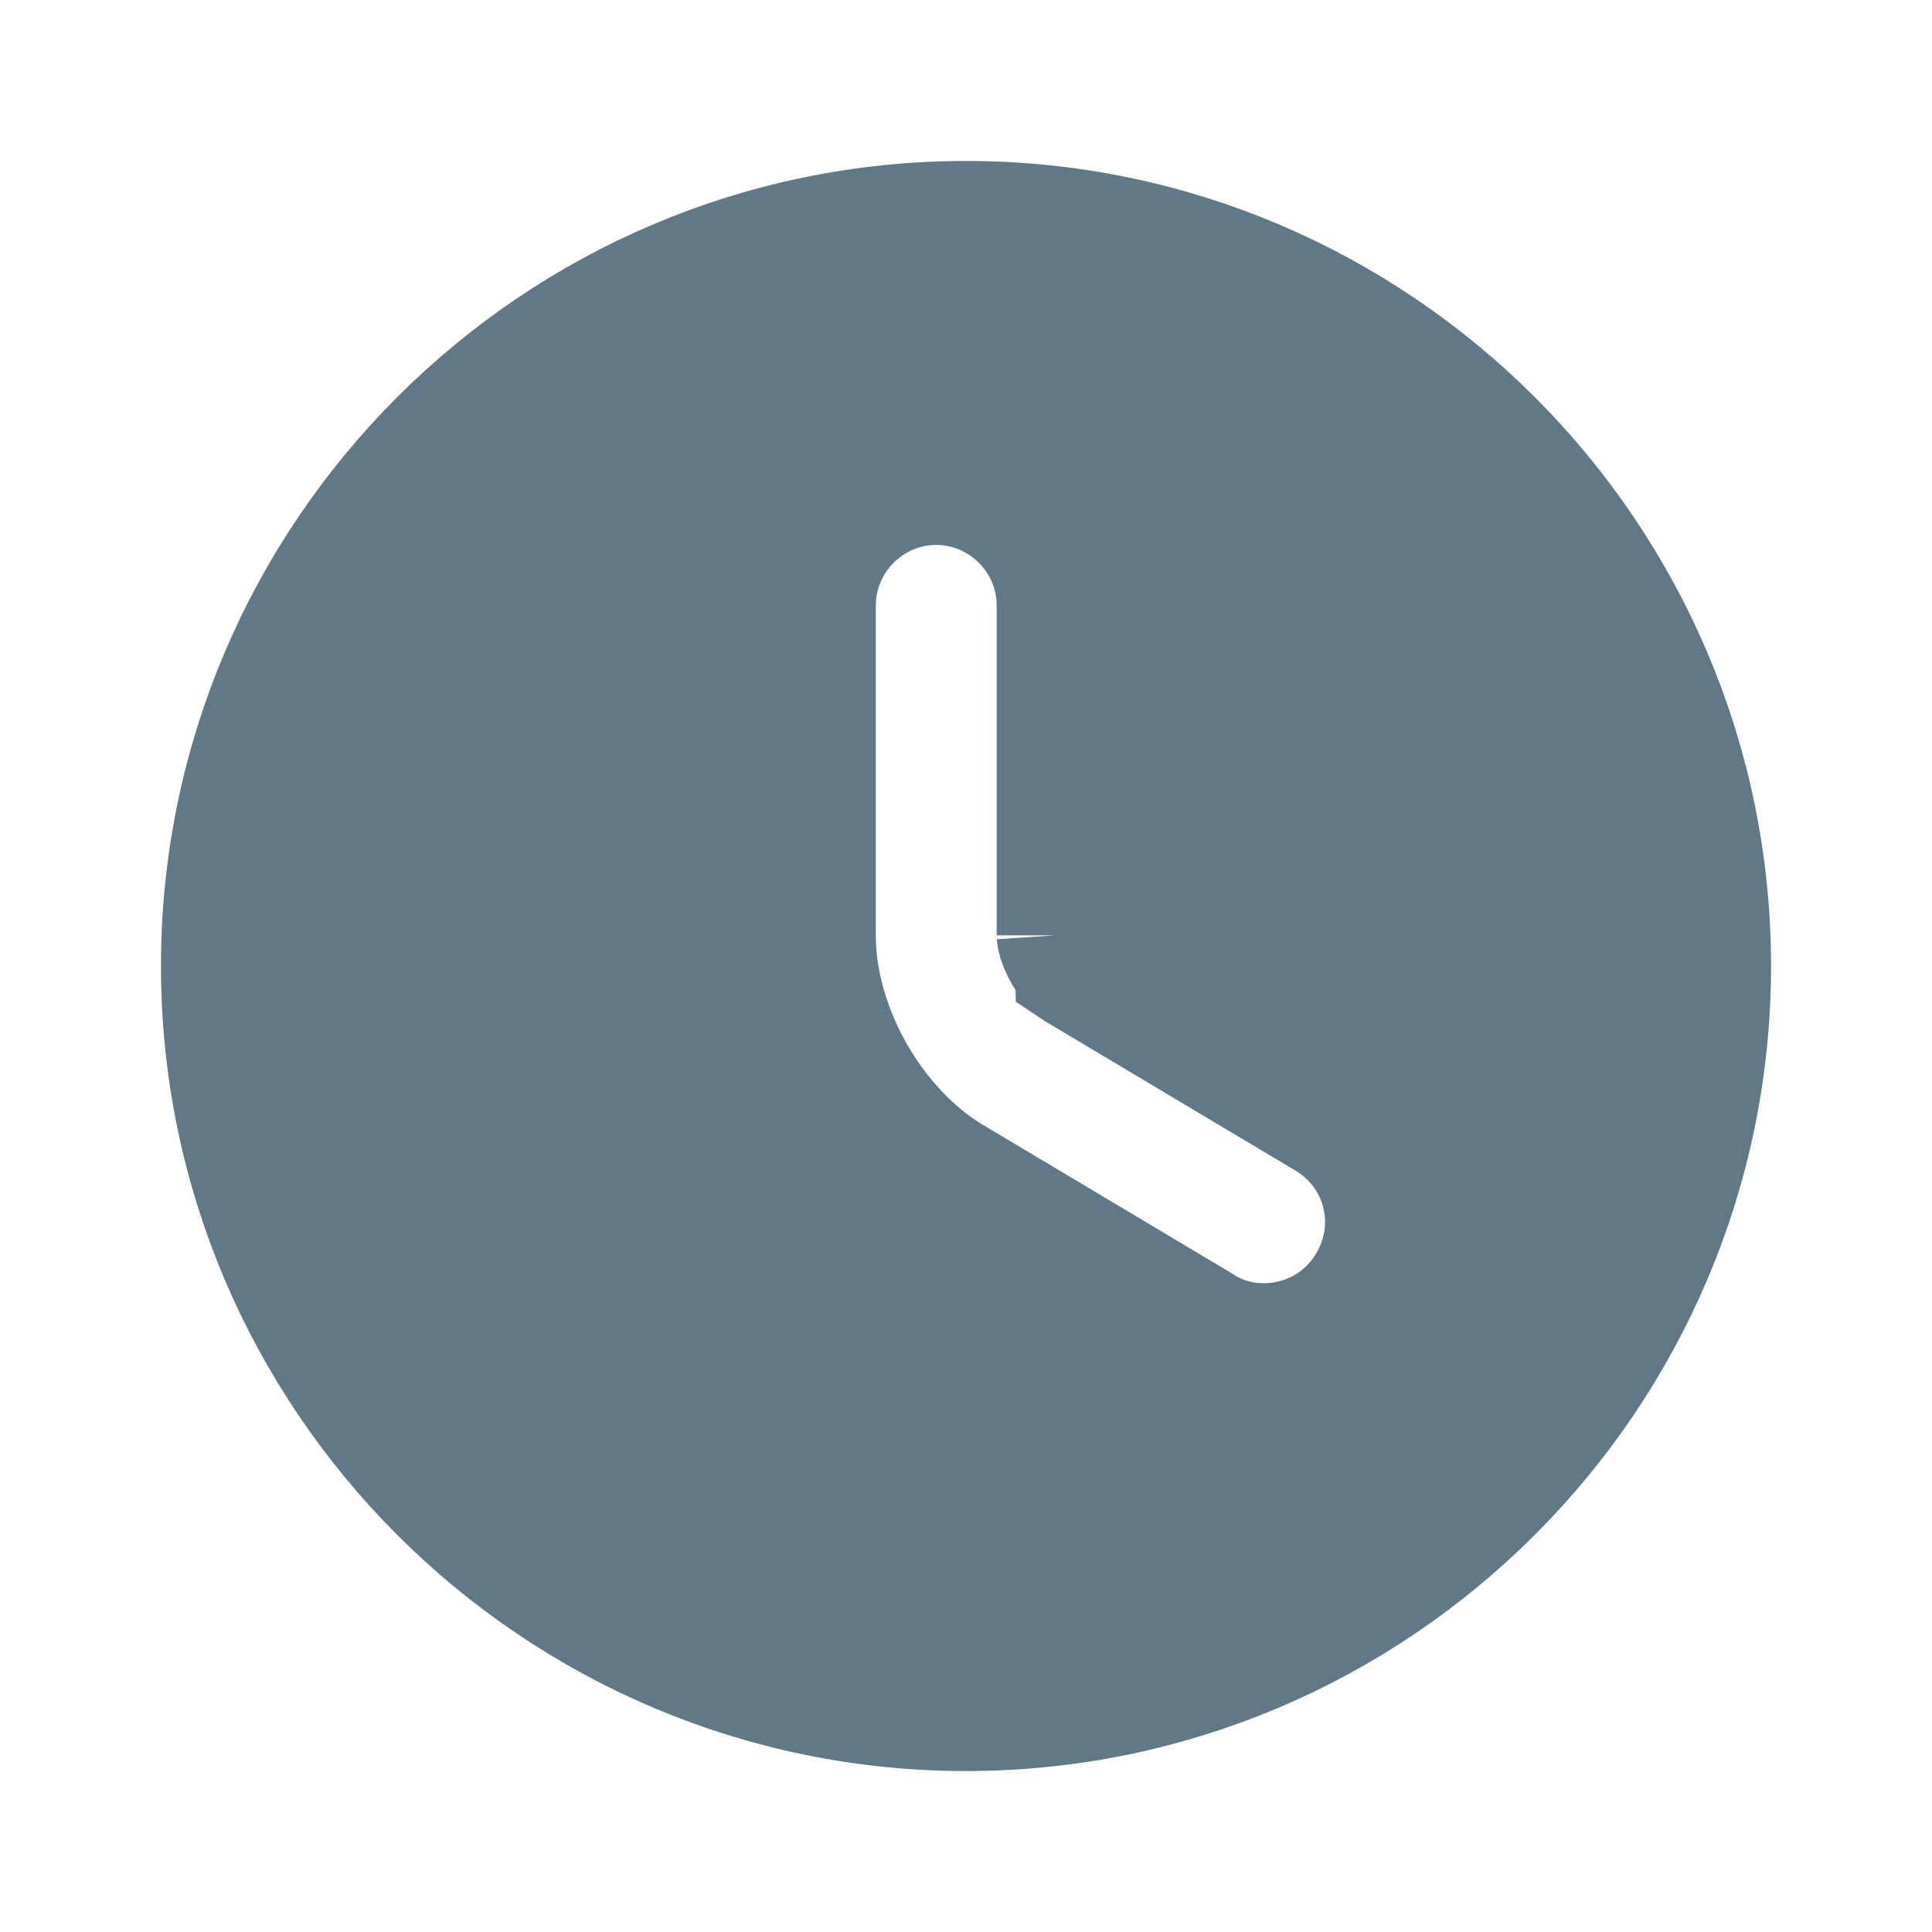<svg width="16" height="16" viewBox="0 0 16 16" fill="none" xmlns="http://www.w3.org/2000/svg">
<path d="M7.89 9.749L7.891 9.749L9.949 10.977C10.121 11.089 10.304 11.127 10.467 11.127C10.805 11.127 11.141 10.956 11.329 10.636C11.619 10.156 11.458 9.543 10.981 9.263L8.916 8.031L8.916 8.031L8.913 8.029C8.913 8.029 8.913 8.029 8.913 8.029C8.913 8.028 8.902 8.021 8.883 7.999C8.861 7.974 8.836 7.941 8.814 7.901C8.791 7.862 8.775 7.823 8.764 7.79C8.755 7.76 8.754 7.745 8.754 7.745C8.754 7.745 8.754 7.745 8.754 7.746V5.013C8.754 4.464 8.303 4.013 7.753 4.013C7.204 4.013 6.753 4.464 6.753 5.013V7.747C6.753 8.515 7.226 9.352 7.89 9.749ZM1.833 8C1.833 4.603 4.603 1.833 8 1.833C11.397 1.833 14.167 4.603 14.167 8C14.167 11.397 11.397 14.167 8 14.167C4.603 14.167 1.833 11.397 1.833 8Z" fill="#617986" stroke="#617986"/>
</svg>
